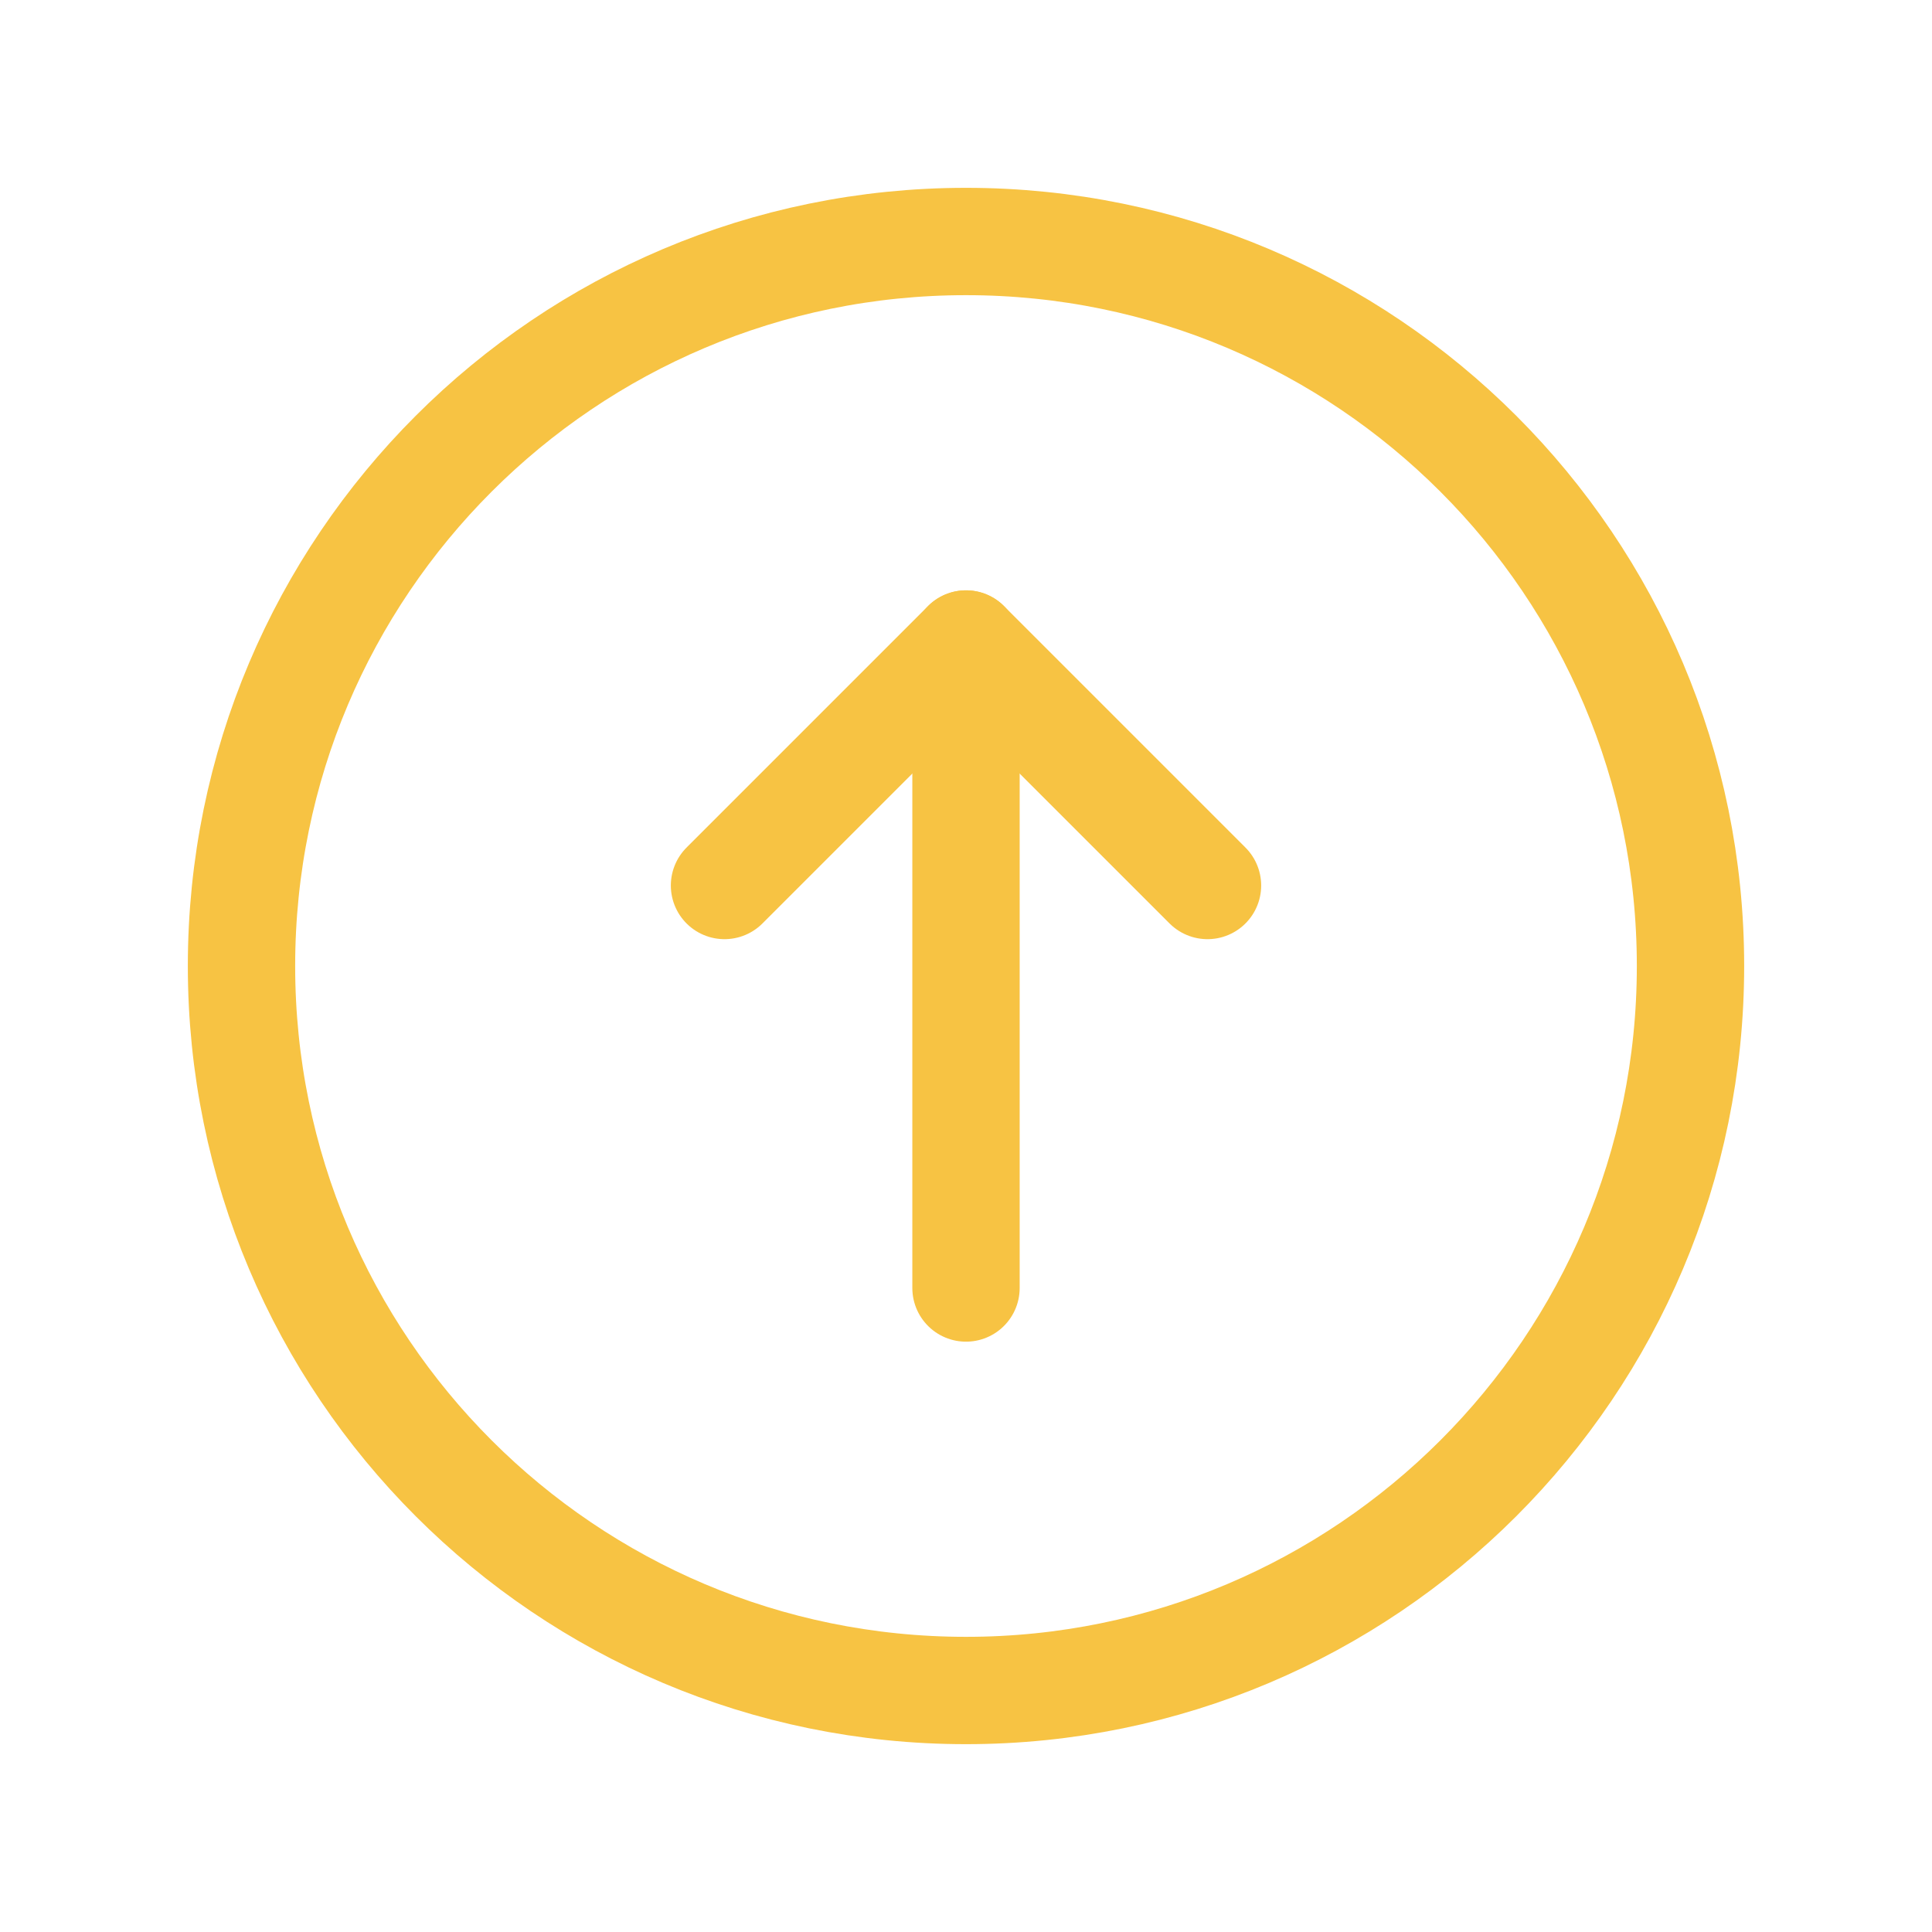 <svg width="18" height="18" viewBox="0 0 18 18" fill="none" xmlns="http://www.w3.org/2000/svg">
<path d="M15.75 9C15.75 12.728 12.728 15.75 9 15.75C5.272 15.75 2.25 12.728 2.25 9C2.25 5.272 5.272 2.25 9 2.25C12.728 2.25 15.75 5.272 15.75 9Z" stroke="#F7C343" stroke-linecap="round" stroke-linejoin="round"/>
<path d="M9 6V12" stroke="#F7C343" stroke-linecap="round" stroke-linejoin="round"/>
<path d="M6.75 8.25L9 6L11.25 8.25" stroke="#F7C343" stroke-linecap="round" stroke-linejoin="round"/>
</svg>
